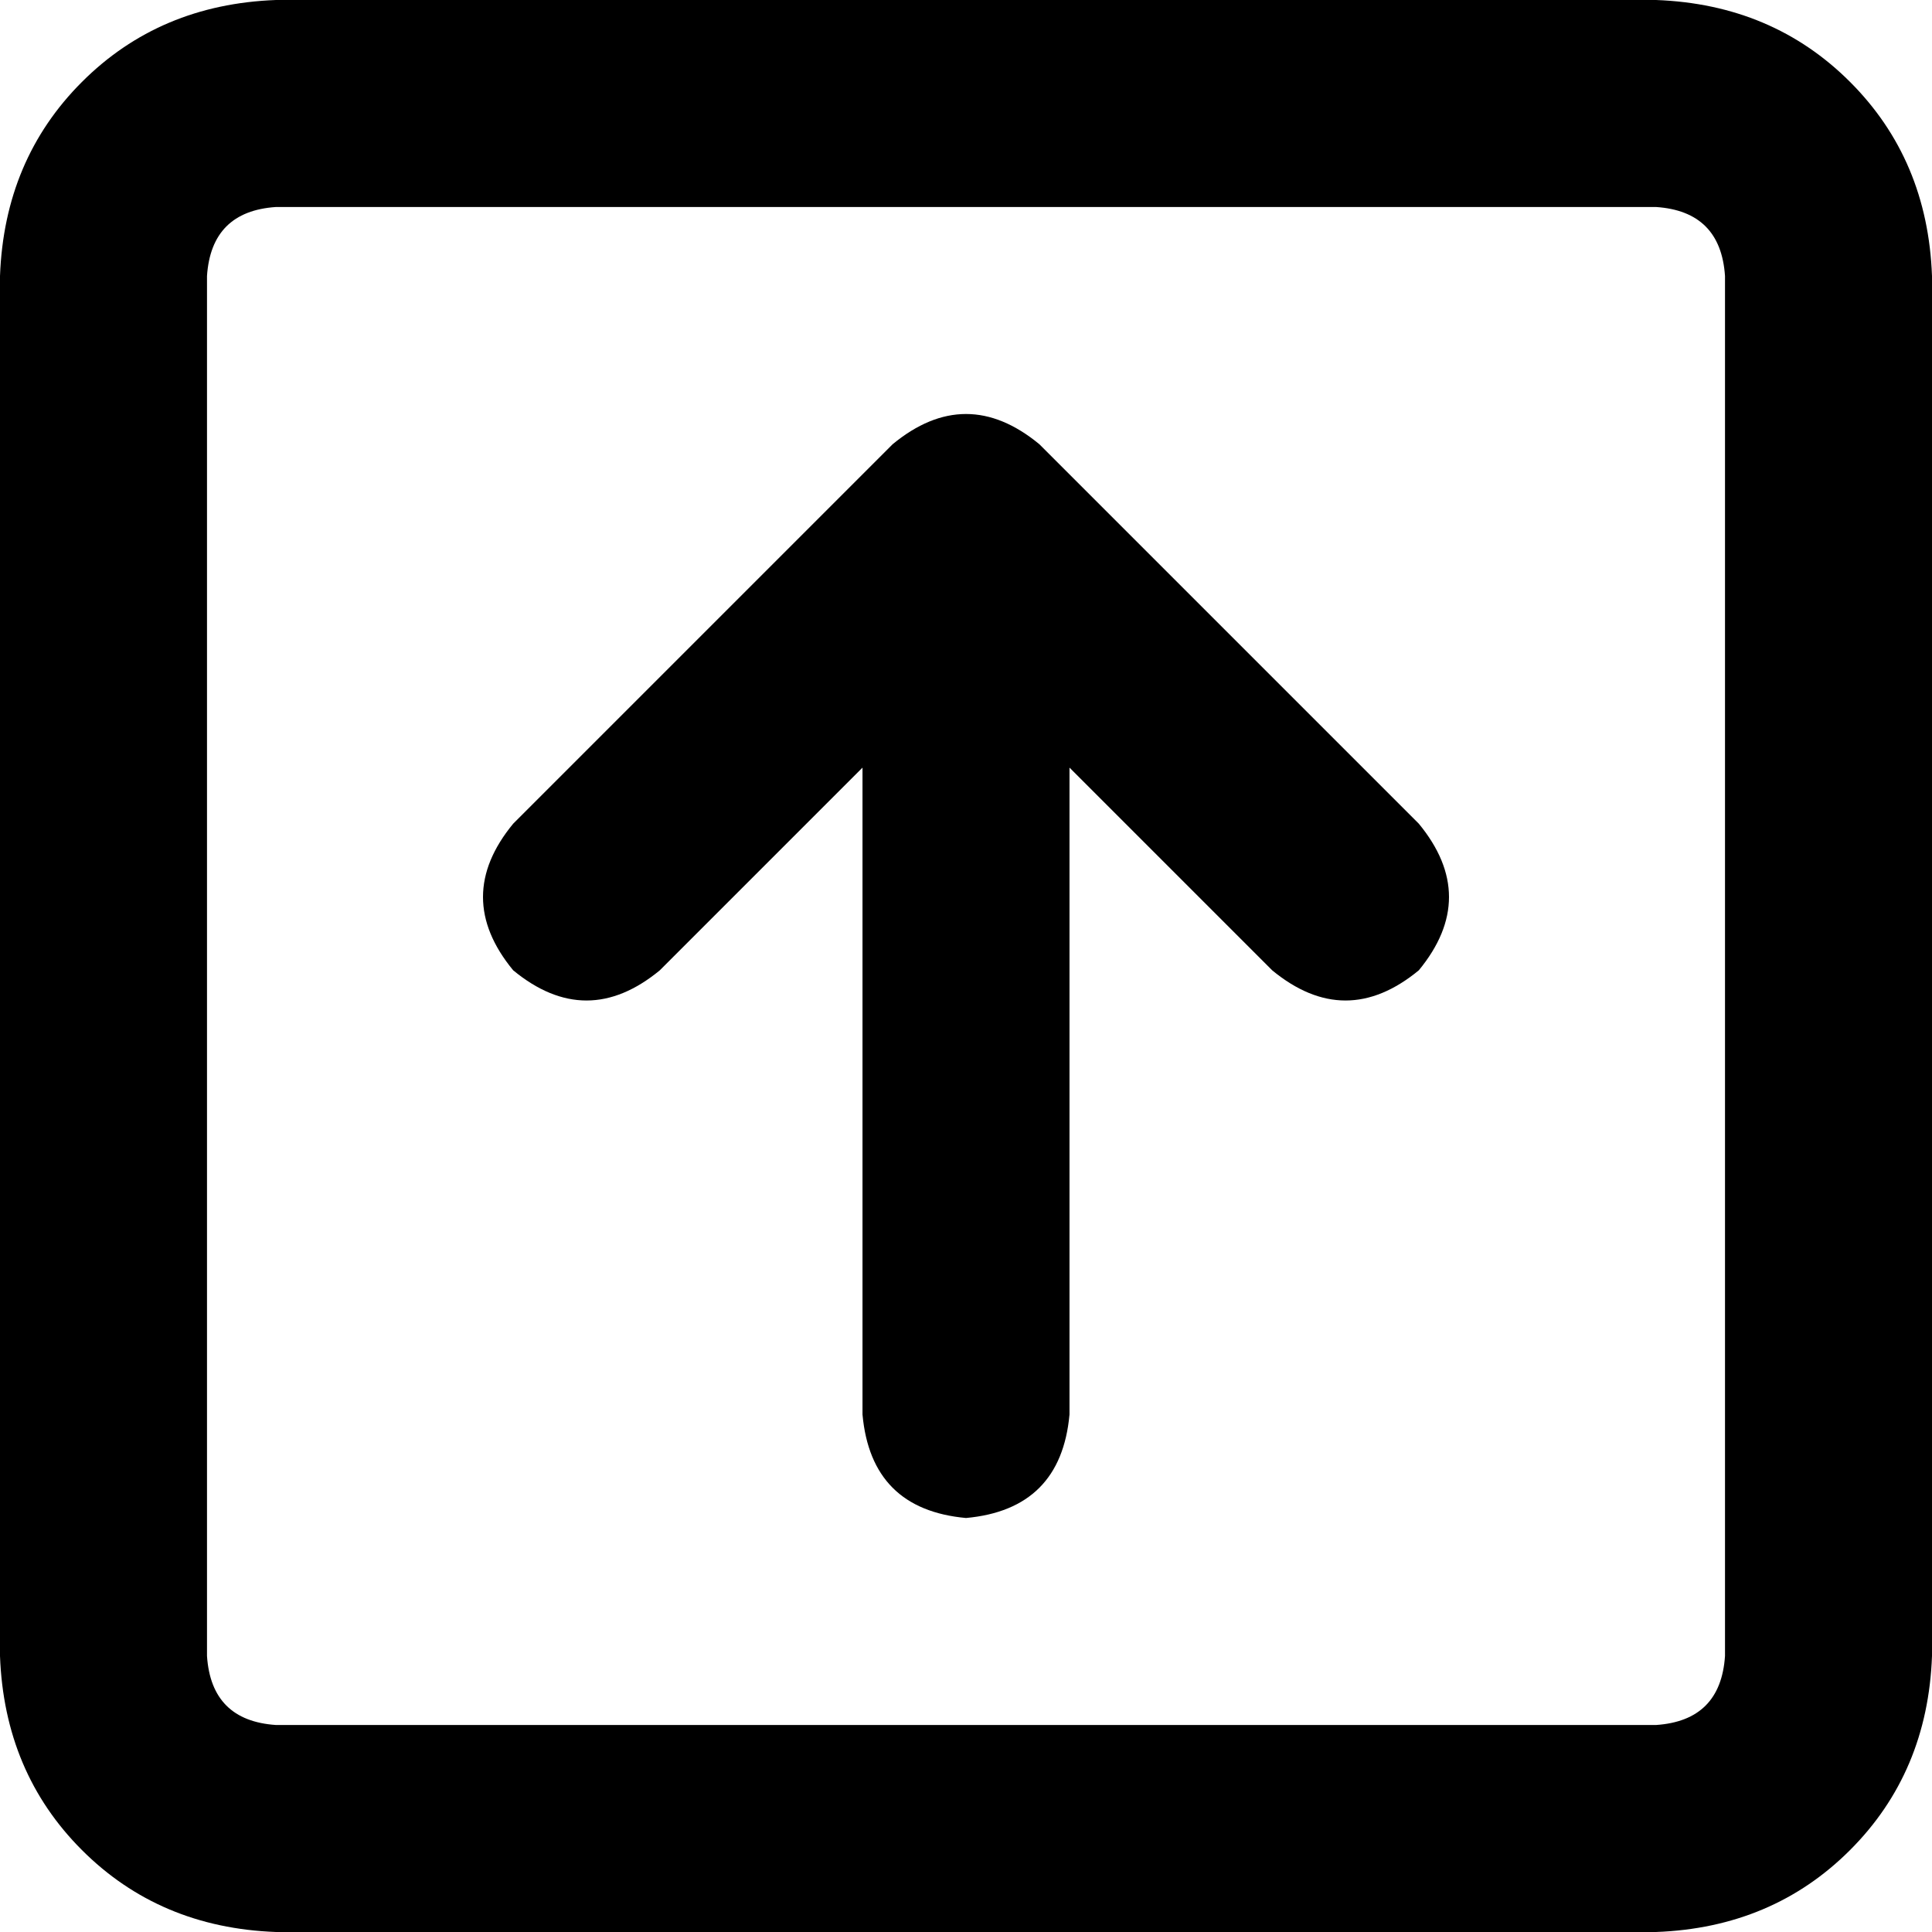 <svg xmlns="http://www.w3.org/2000/svg" viewBox="0 0 448 448">
    <path d="M 64 48 Q 49 49 48 64 L 48 384 Q 49 399 64 400 L 384 400 Q 399 399 400 384 L 400 64 Q 399 49 384 48 L 64 48 L 64 48 Z M 0 64 Q 1 37 19 19 L 19 19 Q 37 1 64 0 L 384 0 Q 411 1 429 19 Q 447 37 448 64 L 448 384 Q 447 411 429 429 Q 411 447 384 448 L 64 448 Q 37 447 19 429 Q 1 411 0 384 L 0 64 L 0 64 Z M 241 103 L 329 191 Q 343 208 329 225 Q 312 239 295 225 L 248 178 L 248 328 Q 246 350 224 352 Q 202 350 200 328 L 200 178 L 153 225 Q 136 239 119 225 Q 105 208 119 191 L 207 103 Q 224 89 241 103 L 241 103 Z"/>
</svg>
